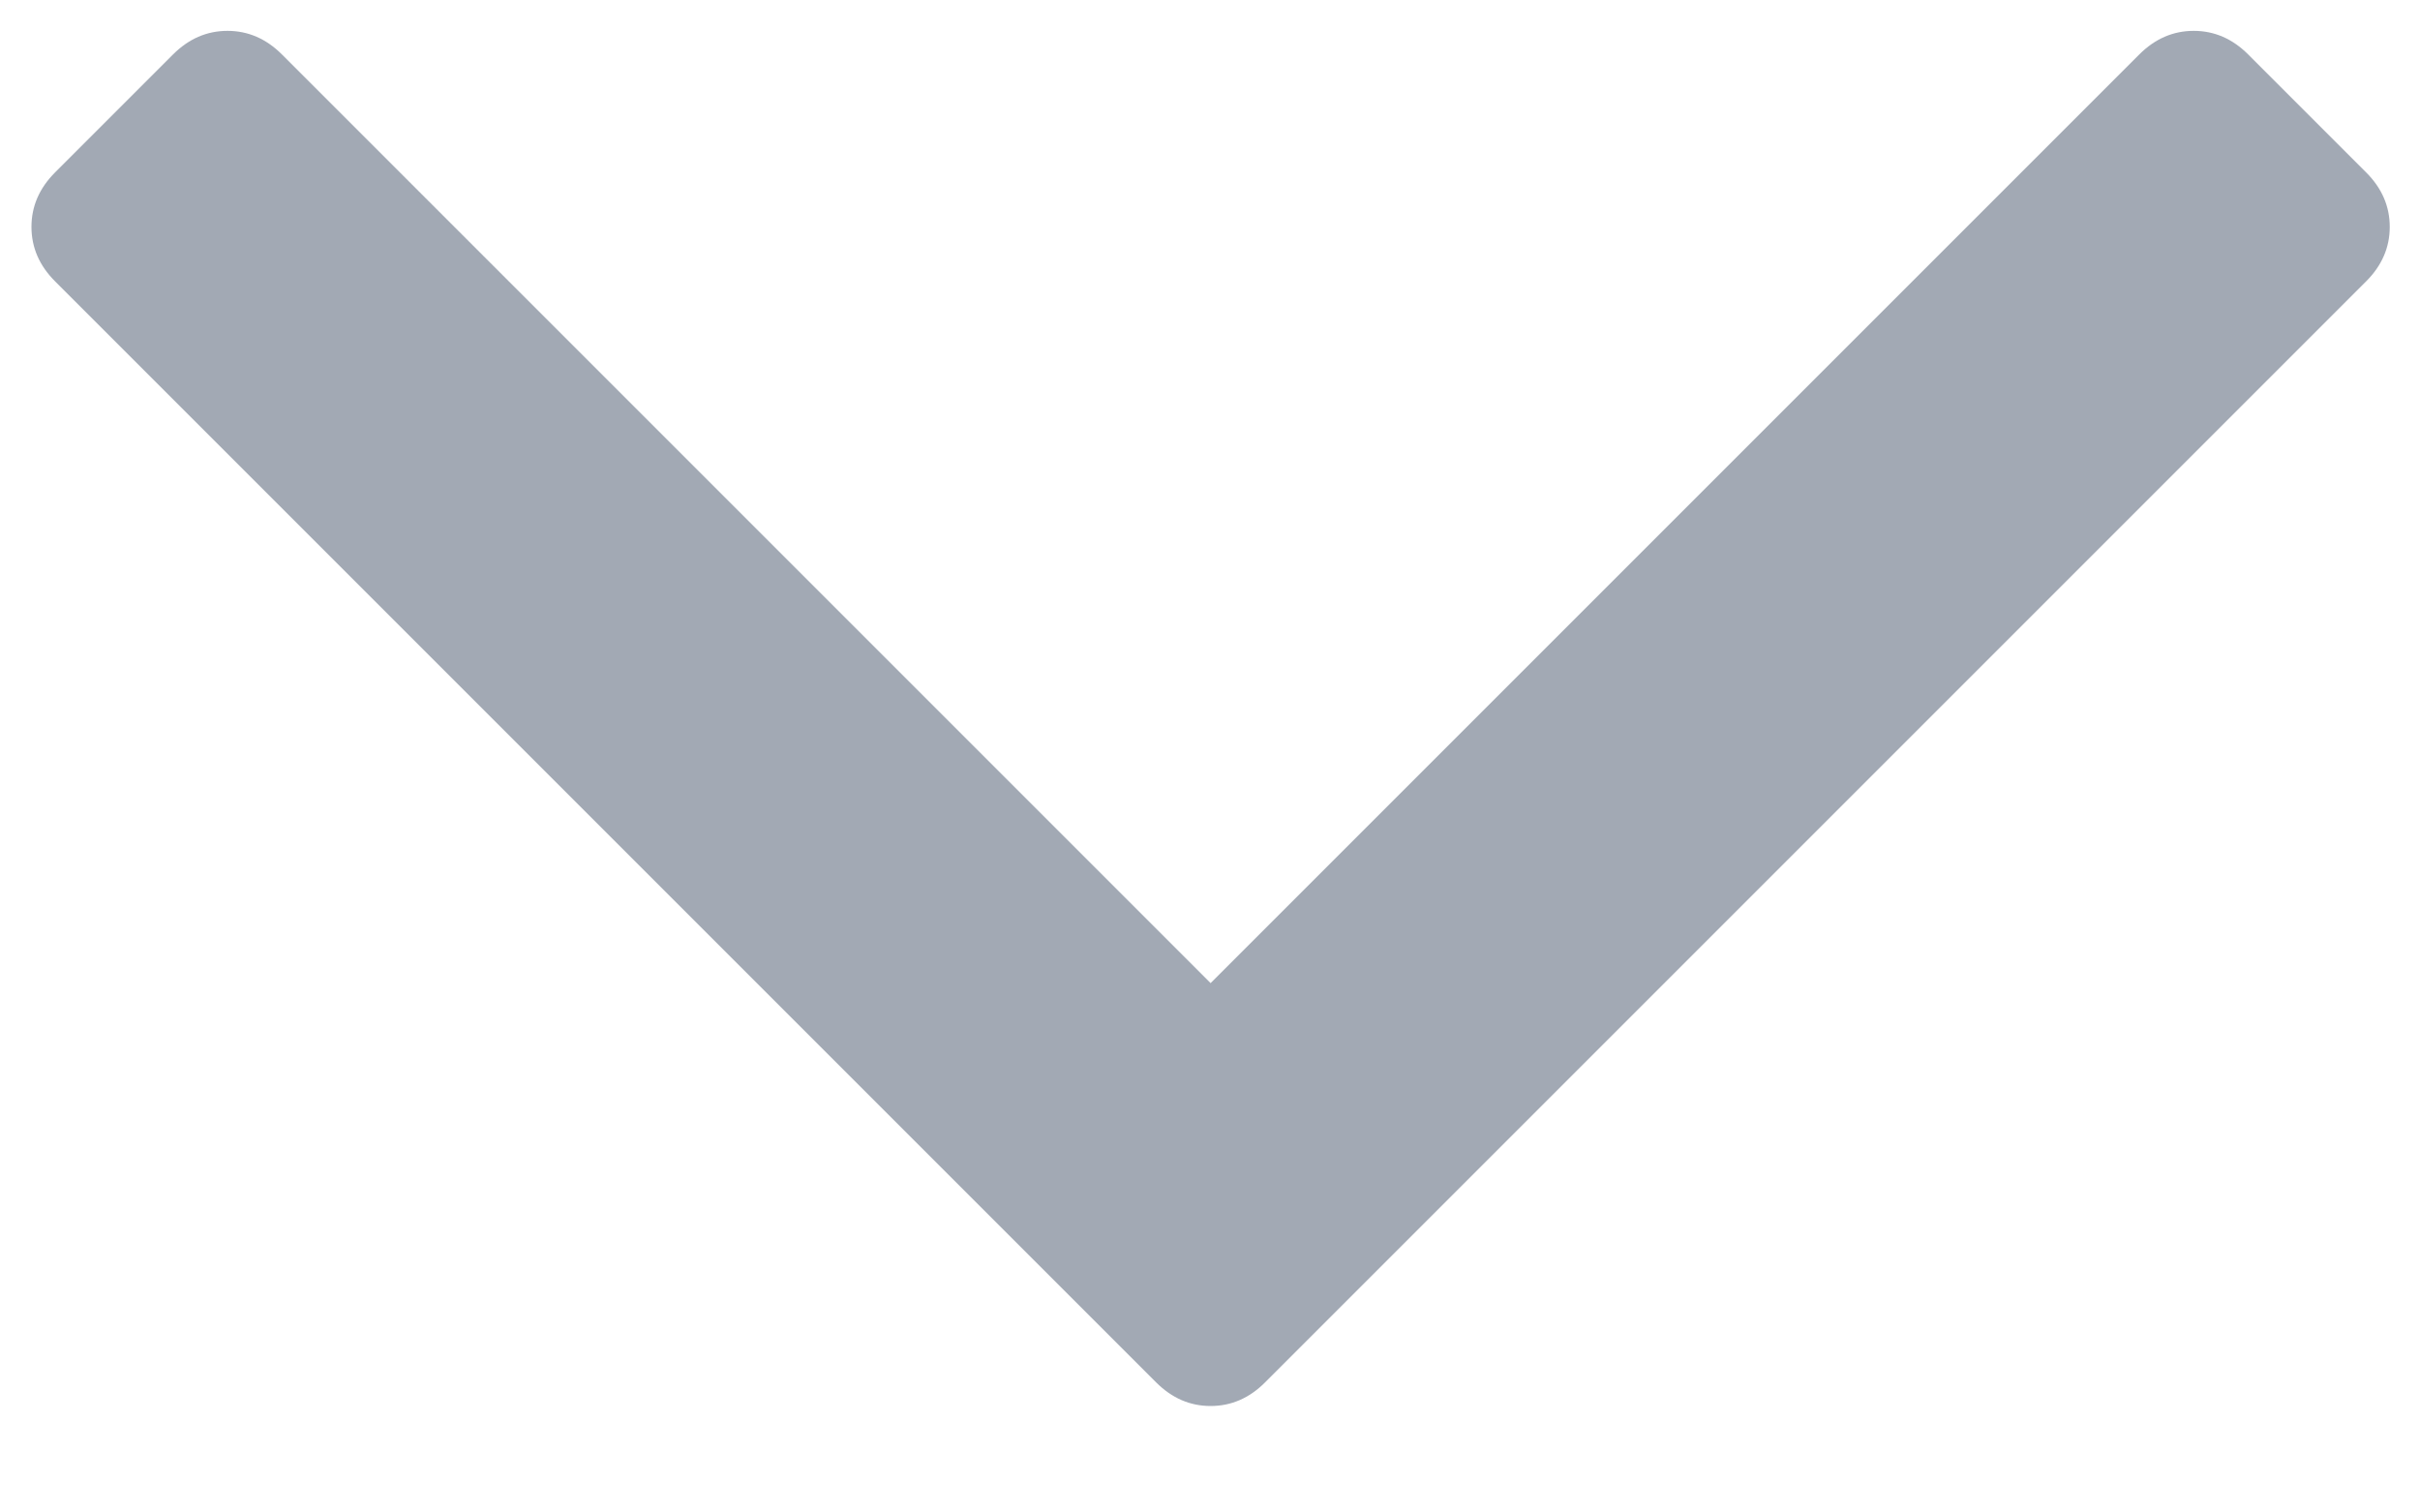 <svg width="8" height="5" viewBox="0 0 8 5" fill="none" xmlns="http://www.w3.org/2000/svg">
<path d="M7.822 0.57C7.874 0.622 7.9 0.682 7.9 0.75C7.9 0.818 7.874 0.878 7.822 0.93L4.182 4.57C4.13 4.622 4.07 4.648 4.002 4.648C3.934 4.648 3.874 4.622 3.822 4.57L0.182 0.93C0.13 0.878 0.104 0.818 0.104 0.75C0.104 0.682 0.13 0.622 0.182 0.57L0.572 0.18C0.624 0.128 0.684 0.102 0.752 0.102C0.82 0.102 0.88 0.128 0.932 0.18L4.002 3.25L7.072 0.18C7.124 0.128 7.184 0.102 7.252 0.102C7.32 0.102 7.38 0.128 7.432 0.18L7.822 0.57Z" fill="#A2A9B4"/>
</svg>
